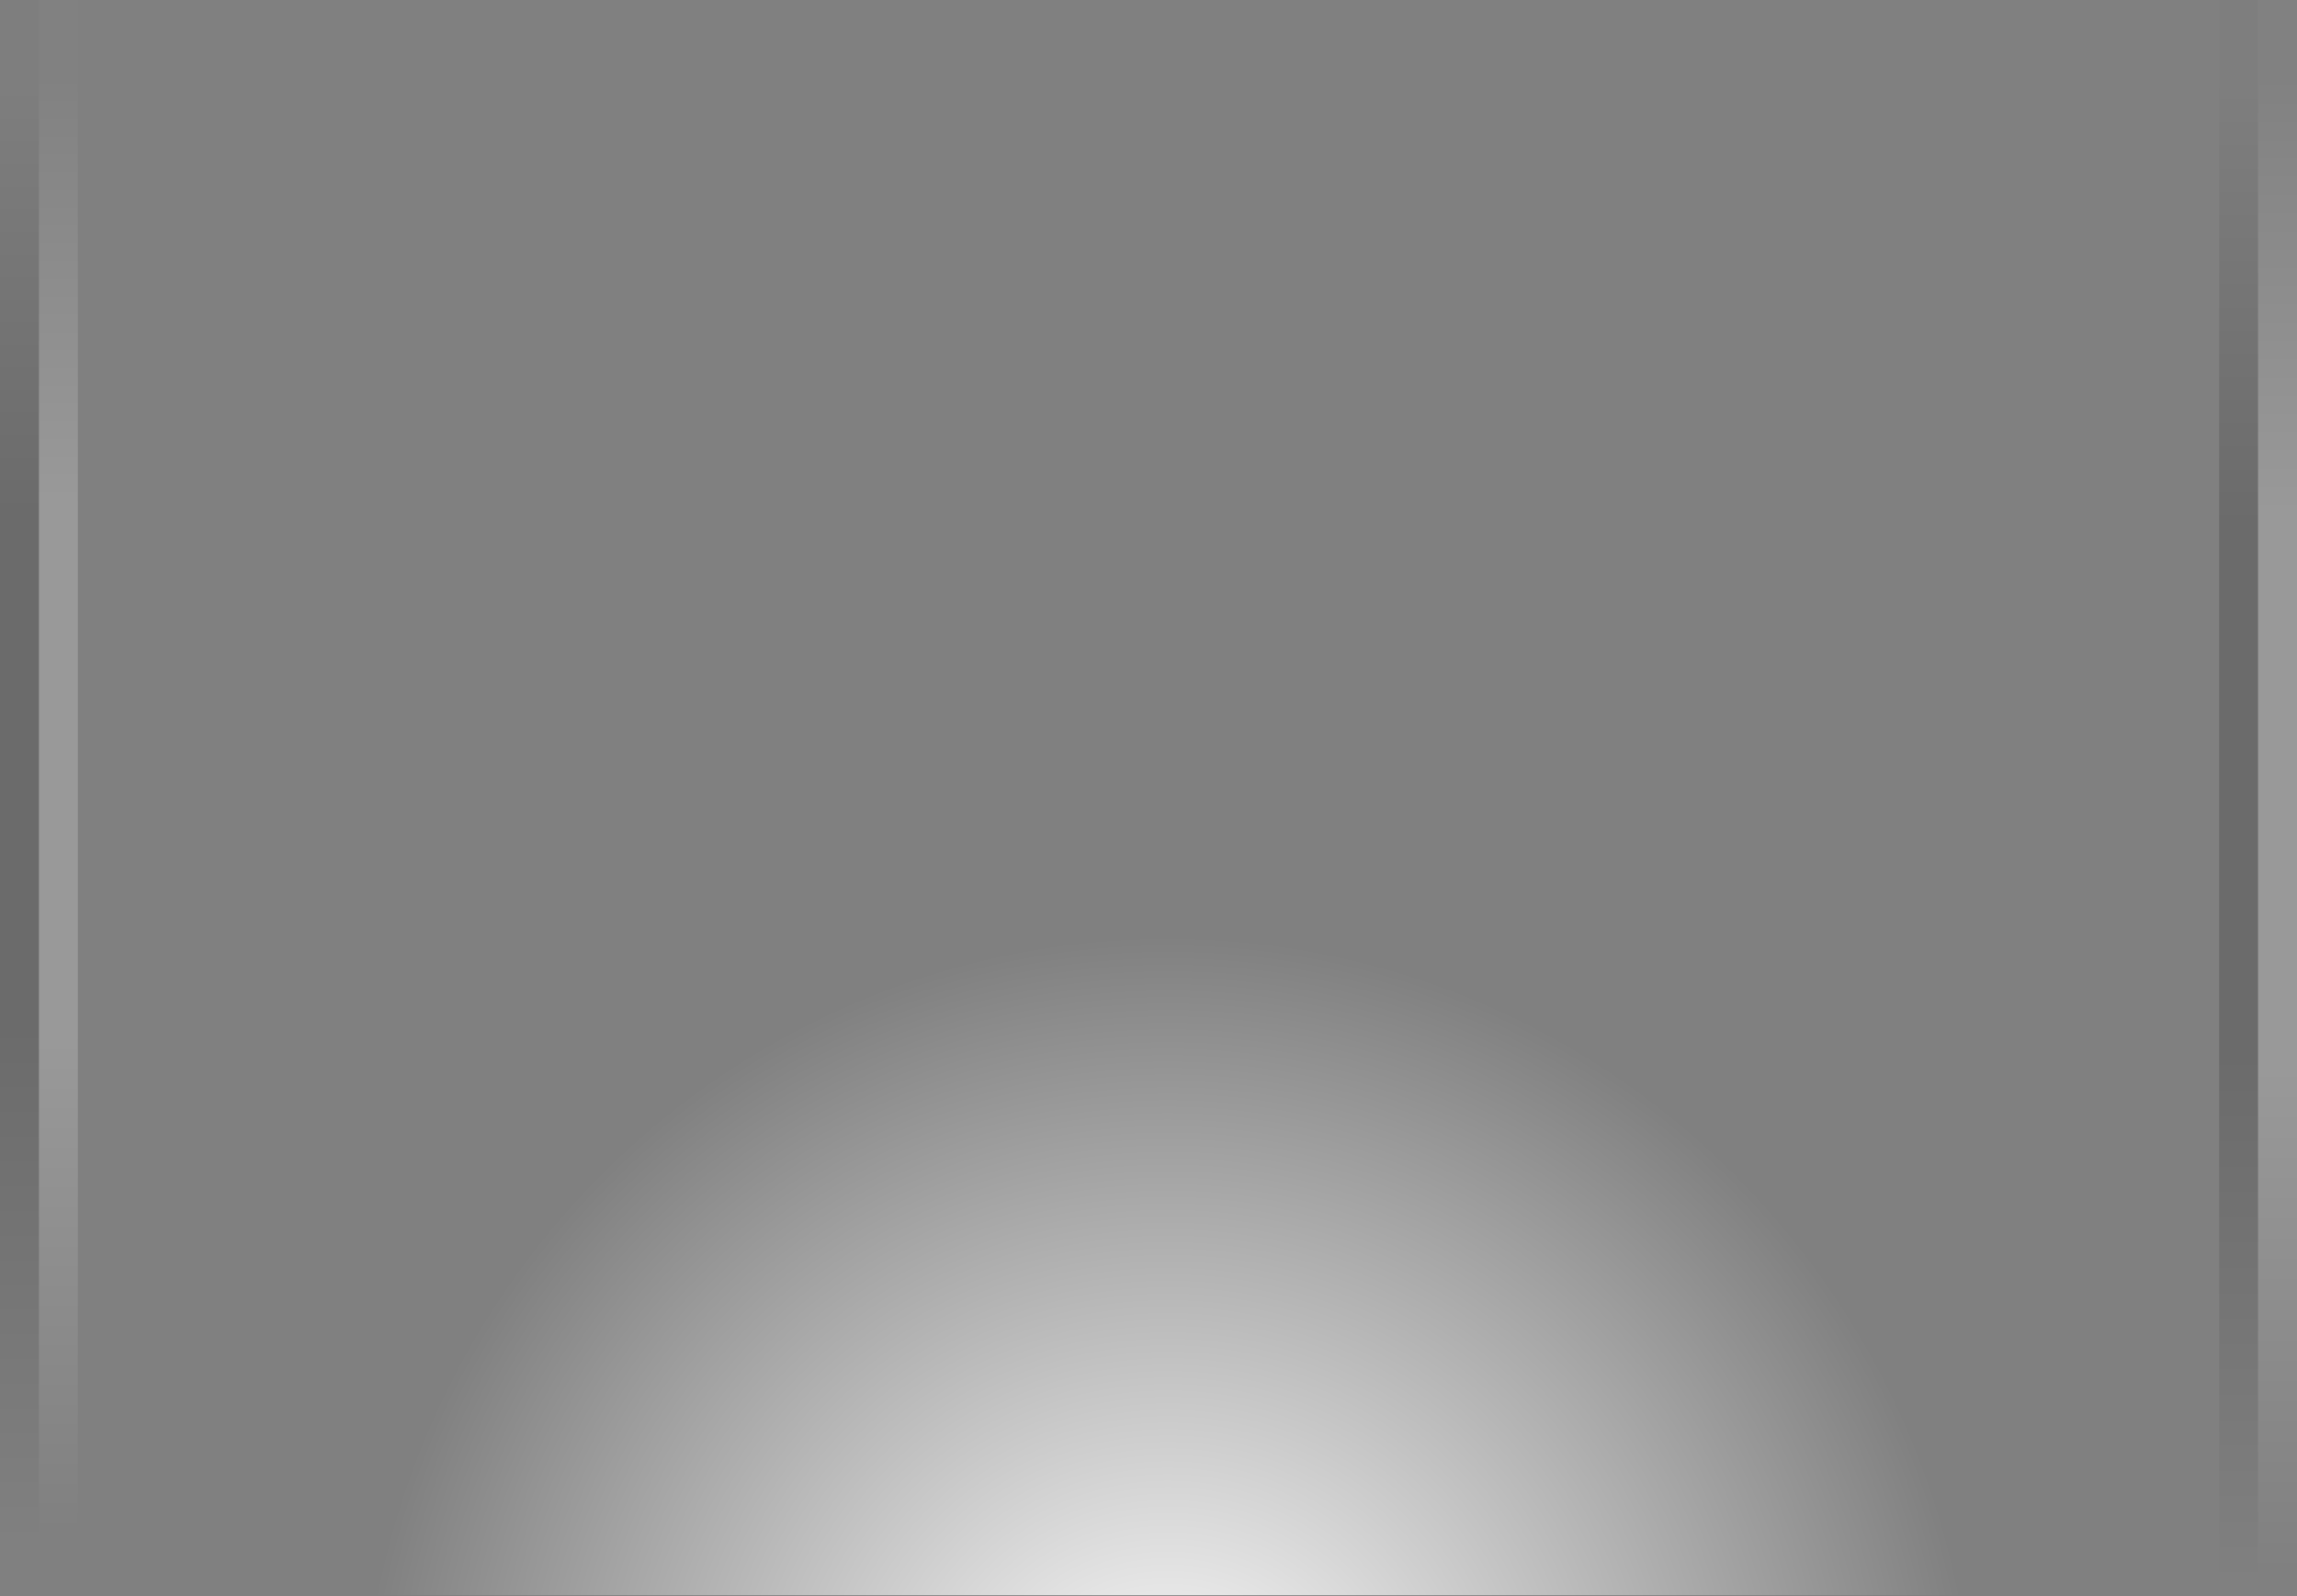 <svg width="59" height="41" viewBox="0 0 59 41" fill="none" xmlns="http://www.w3.org/2000/svg">
<rect x="0" y="0" width="59" height="41" fill="#808080" stroke="none"/>
<rect width="59" height="40.974" rx="2" fill="url(#paint0_radial_106_1240)"/>
<rect width="1" height="39.949" fill="url(#paint1_linear_106_1240)"/>
<rect x="1" width="1" height="39.949" fill="url(#paint2_linear_106_1240)"/>
<rect x="57" width="1" height="41" fill="url(#paint3_linear_106_1240)"/>
<rect x="58" width="1" height="41" fill="url(#paint4_linear_106_1240)"/>
<defs>
<radialGradient id="paint0_radial_106_1240" cx="0" cy="0" r="1" gradientUnits="userSpaceOnUse" gradientTransform="translate(30 45.176) rotate(90) scale(21.538 21.219)">
<stop stop-color="white"/>
<stop offset="0.983" stop-color="white" stop-opacity="0"/>
</radialGradient>
<linearGradient id="paint1_linear_106_1240" x1="0.5" y1="0" x2="0.5" y2="39.949" gradientUnits="userSpaceOnUse">
<stop offset="0.048" stop-opacity="0.01"/>
<stop offset="0.325" stop-opacity="0.16"/>
<stop offset="0.498" stop-opacity="0.16"/>
<stop offset="0.665" stop-opacity="0.16"/>
<stop offset="0.989" stop-opacity="0"/>
</linearGradient>
<linearGradient id="paint2_linear_106_1240" x1="1.5" y1="0" x2="1.5" y2="39.949" gradientUnits="userSpaceOnUse">
<stop offset="0.048" stop-color="white" stop-opacity="0.01"/>
<stop offset="0.325" stop-color="white" stop-opacity="0.2"/>
<stop offset="0.498" stop-color="white" stop-opacity="0.2"/>
<stop offset="0.665" stop-color="white" stop-opacity="0.2"/>
<stop offset="0.989" stop-color="white" stop-opacity="0"/>
</linearGradient>
<linearGradient id="paint3_linear_106_1240" x1="57.5" y1="0" x2="57.5" y2="41" gradientUnits="userSpaceOnUse">
<stop offset="0.048" stop-opacity="0.01"/>
<stop offset="0.325" stop-opacity="0.16"/>
<stop offset="0.498" stop-opacity="0.16"/>
<stop offset="0.665" stop-opacity="0.16"/>
<stop offset="0.989" stop-opacity="0"/>
</linearGradient>
<linearGradient id="paint4_linear_106_1240" x1="58.5" y1="0" x2="58.5" y2="41" gradientUnits="userSpaceOnUse">
<stop offset="0.048" stop-color="white" stop-opacity="0.01"/>
<stop offset="0.325" stop-color="white" stop-opacity="0.2"/>
<stop offset="0.498" stop-color="white" stop-opacity="0.2"/>
<stop offset="0.665" stop-color="white" stop-opacity="0.2"/>
<stop offset="0.989" stop-color="white" stop-opacity="0"/>
</linearGradient>
</defs>
</svg>

